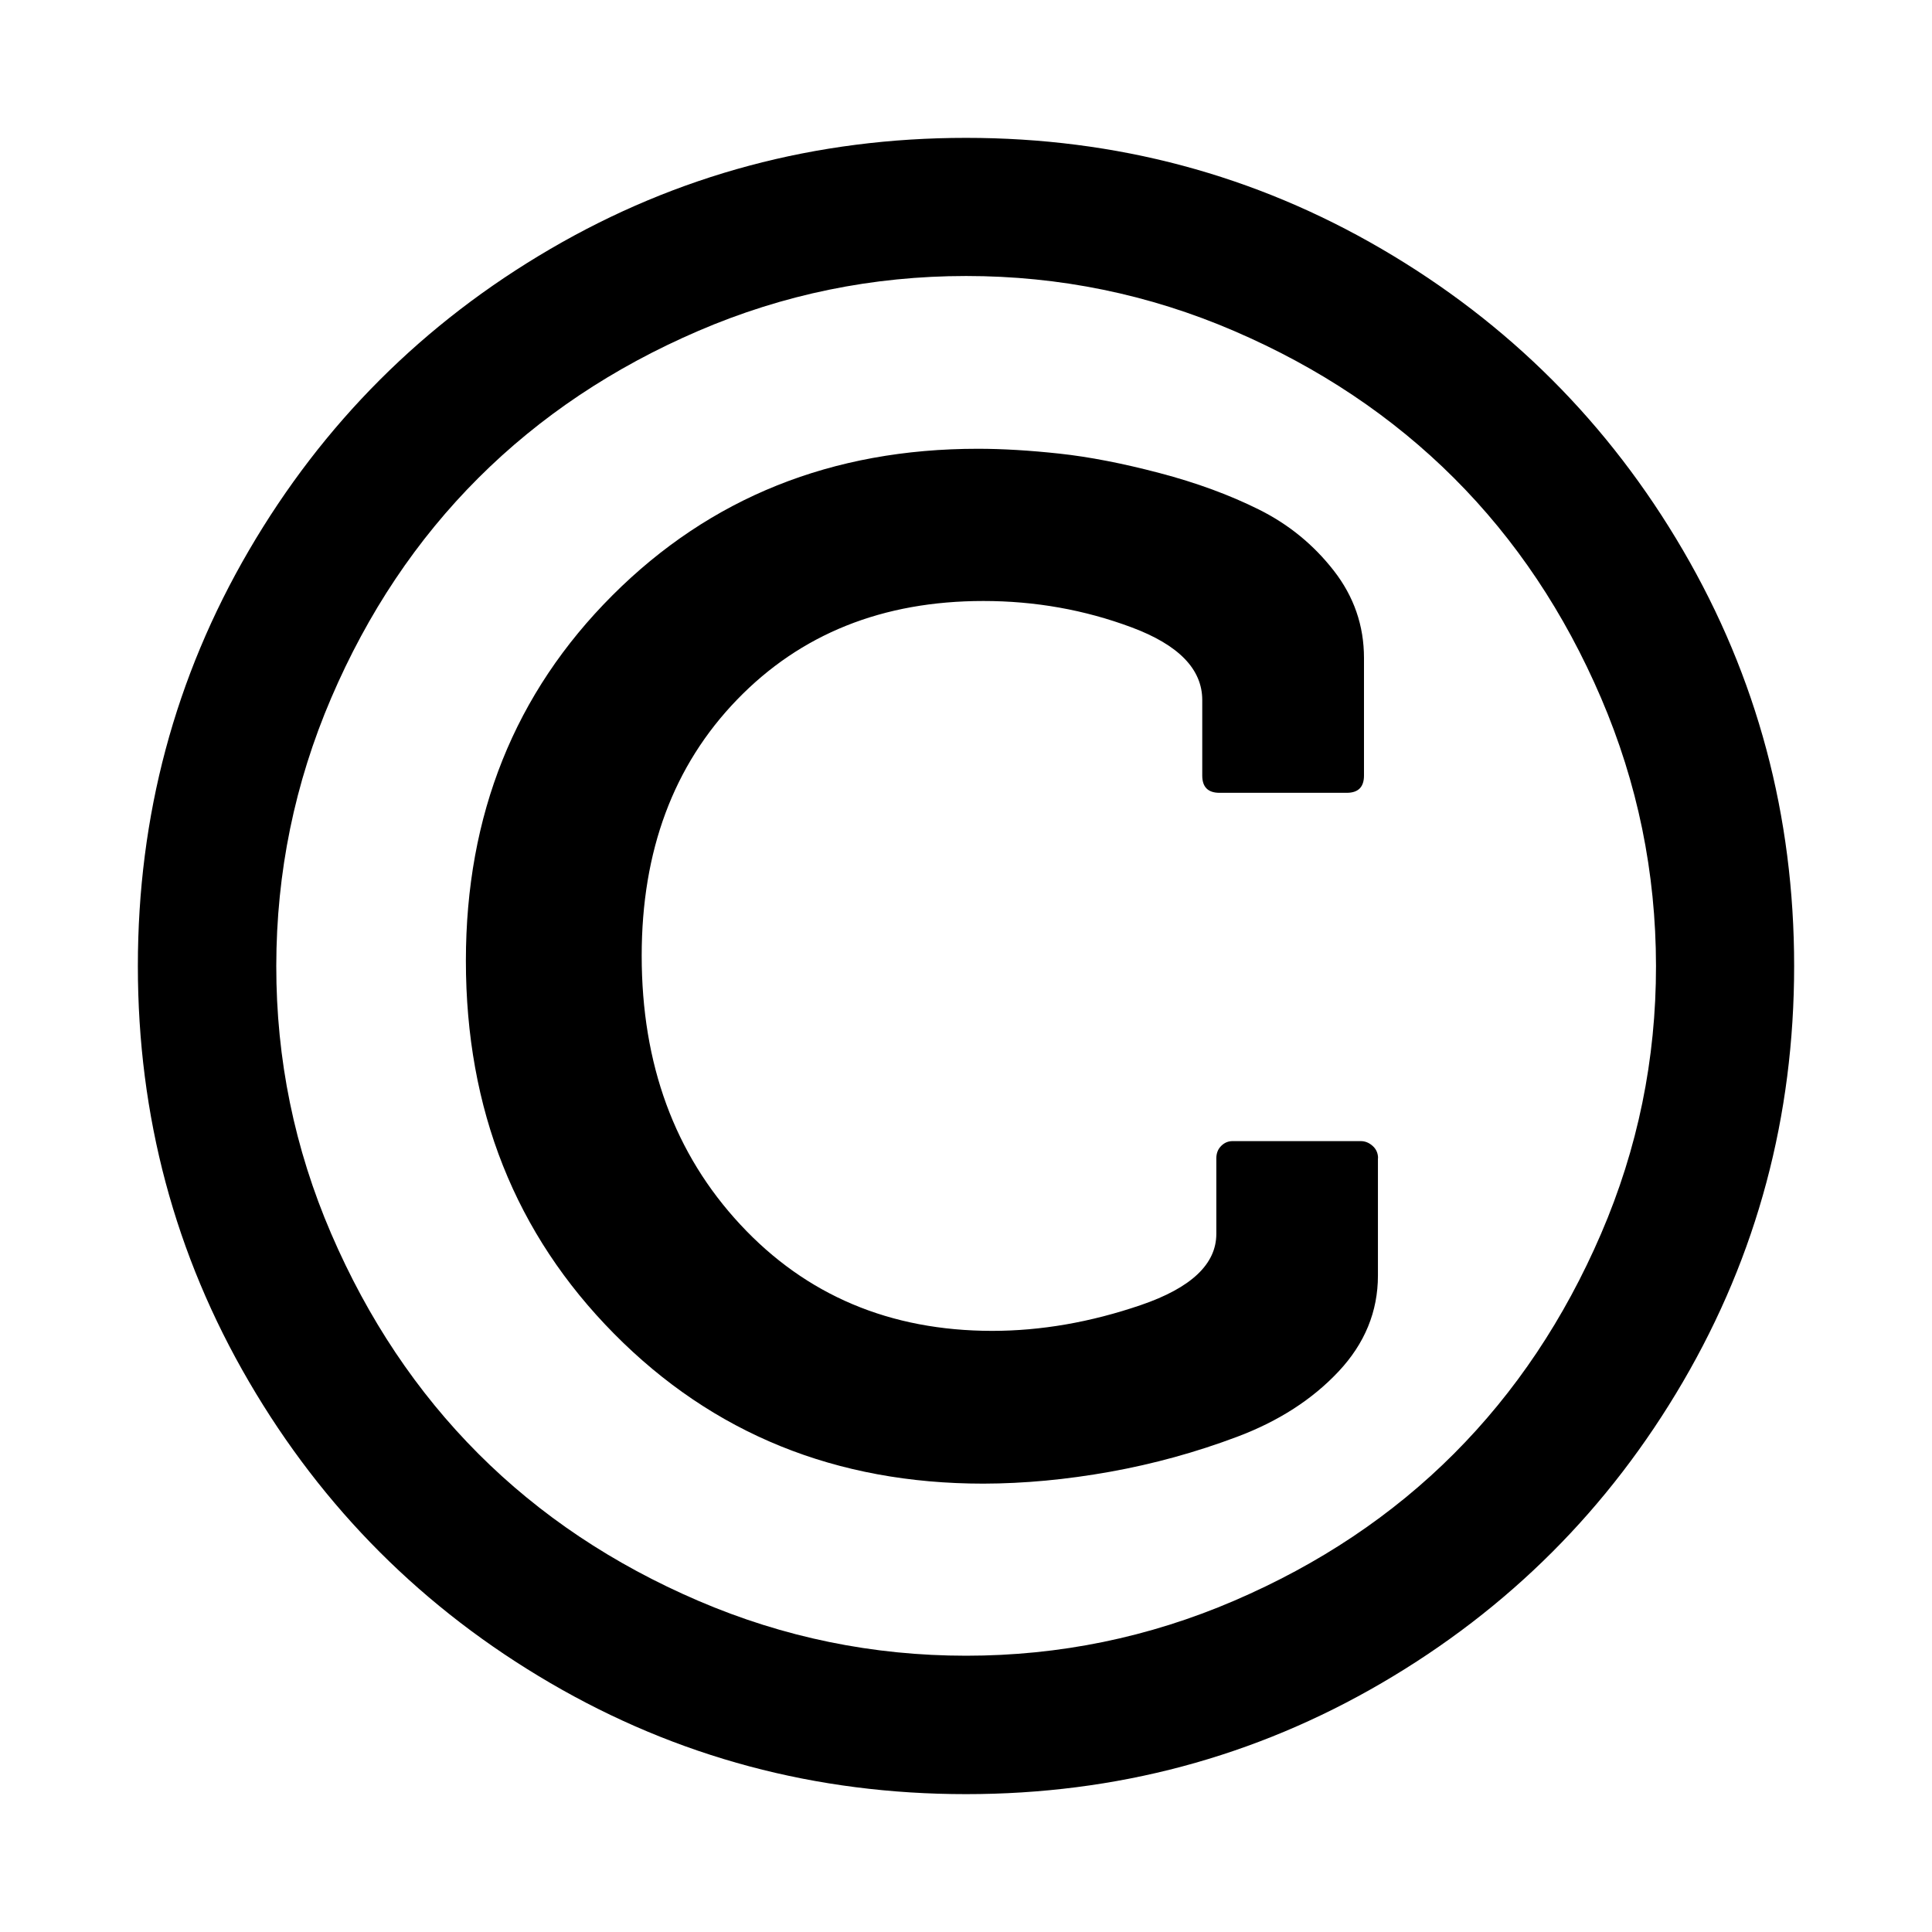 <?xml version="1.0" standalone="no"?><!DOCTYPE svg PUBLIC "-//W3C//DTD SVG 1.1//EN" "http://www.w3.org/Graphics/SVG/1.1/DTD/svg11.dtd"><svg t="1565102256906" class="icon" viewBox="0 0 1024 1024" version="1.1" xmlns="http://www.w3.org/2000/svg" p-id="969" xmlns:xlink="http://www.w3.org/1999/xlink" width="200" height="200"><defs><style type="text/css"></style></defs><path d="M730.331 613.742l0 62.318q0 28.599-20.846 50.834t-53.687 34.597-67.438 18.578-67.145 6.29q-117.175 0-195.73-79.433t-78.555-197.705q0-116.005 77.678-193.682t193.682-77.678q19.456 0 43.154 2.56t53.175 10.313 52.882 19.456 39.424 32.256 16.018 46.299l0 62.318q0 9.143-9.143 9.143l-67.438 0q-9.143 0-9.143-9.143l0-40.009q0-24.576-37.449-38.546t-78.555-13.97q-80.018 0-130.56 52.297t-50.542 135.68q0 86.309 52.297 142.555t133.413 56.32q38.839 0 78.848-13.678t40.009-37.742l0-40.009q0-4.023 2.56-6.583t5.998-2.56l68.023 0q3.438 0 6.29 2.56t2.853 6.583zM512.073 146.286q-74.313 0-141.97 29.111t-116.59 77.97-77.97 116.59-29.111 141.97 29.111 141.97 77.97 116.59 116.59 77.97 141.97 29.111 141.97-29.111 116.59-77.97 77.97-116.59 29.111-141.97-29.111-141.97-77.97-116.59-116.59-77.97-141.97-29.111zM950.93 512q0 119.442-58.88 220.306t-159.744 159.744-220.306 58.88-220.306-58.88-159.744-159.744-58.88-220.306 58.88-220.306 159.744-159.744 220.306-58.88 220.306 58.88 159.744 159.744 58.88 220.306z" p-id="970"></path></svg>